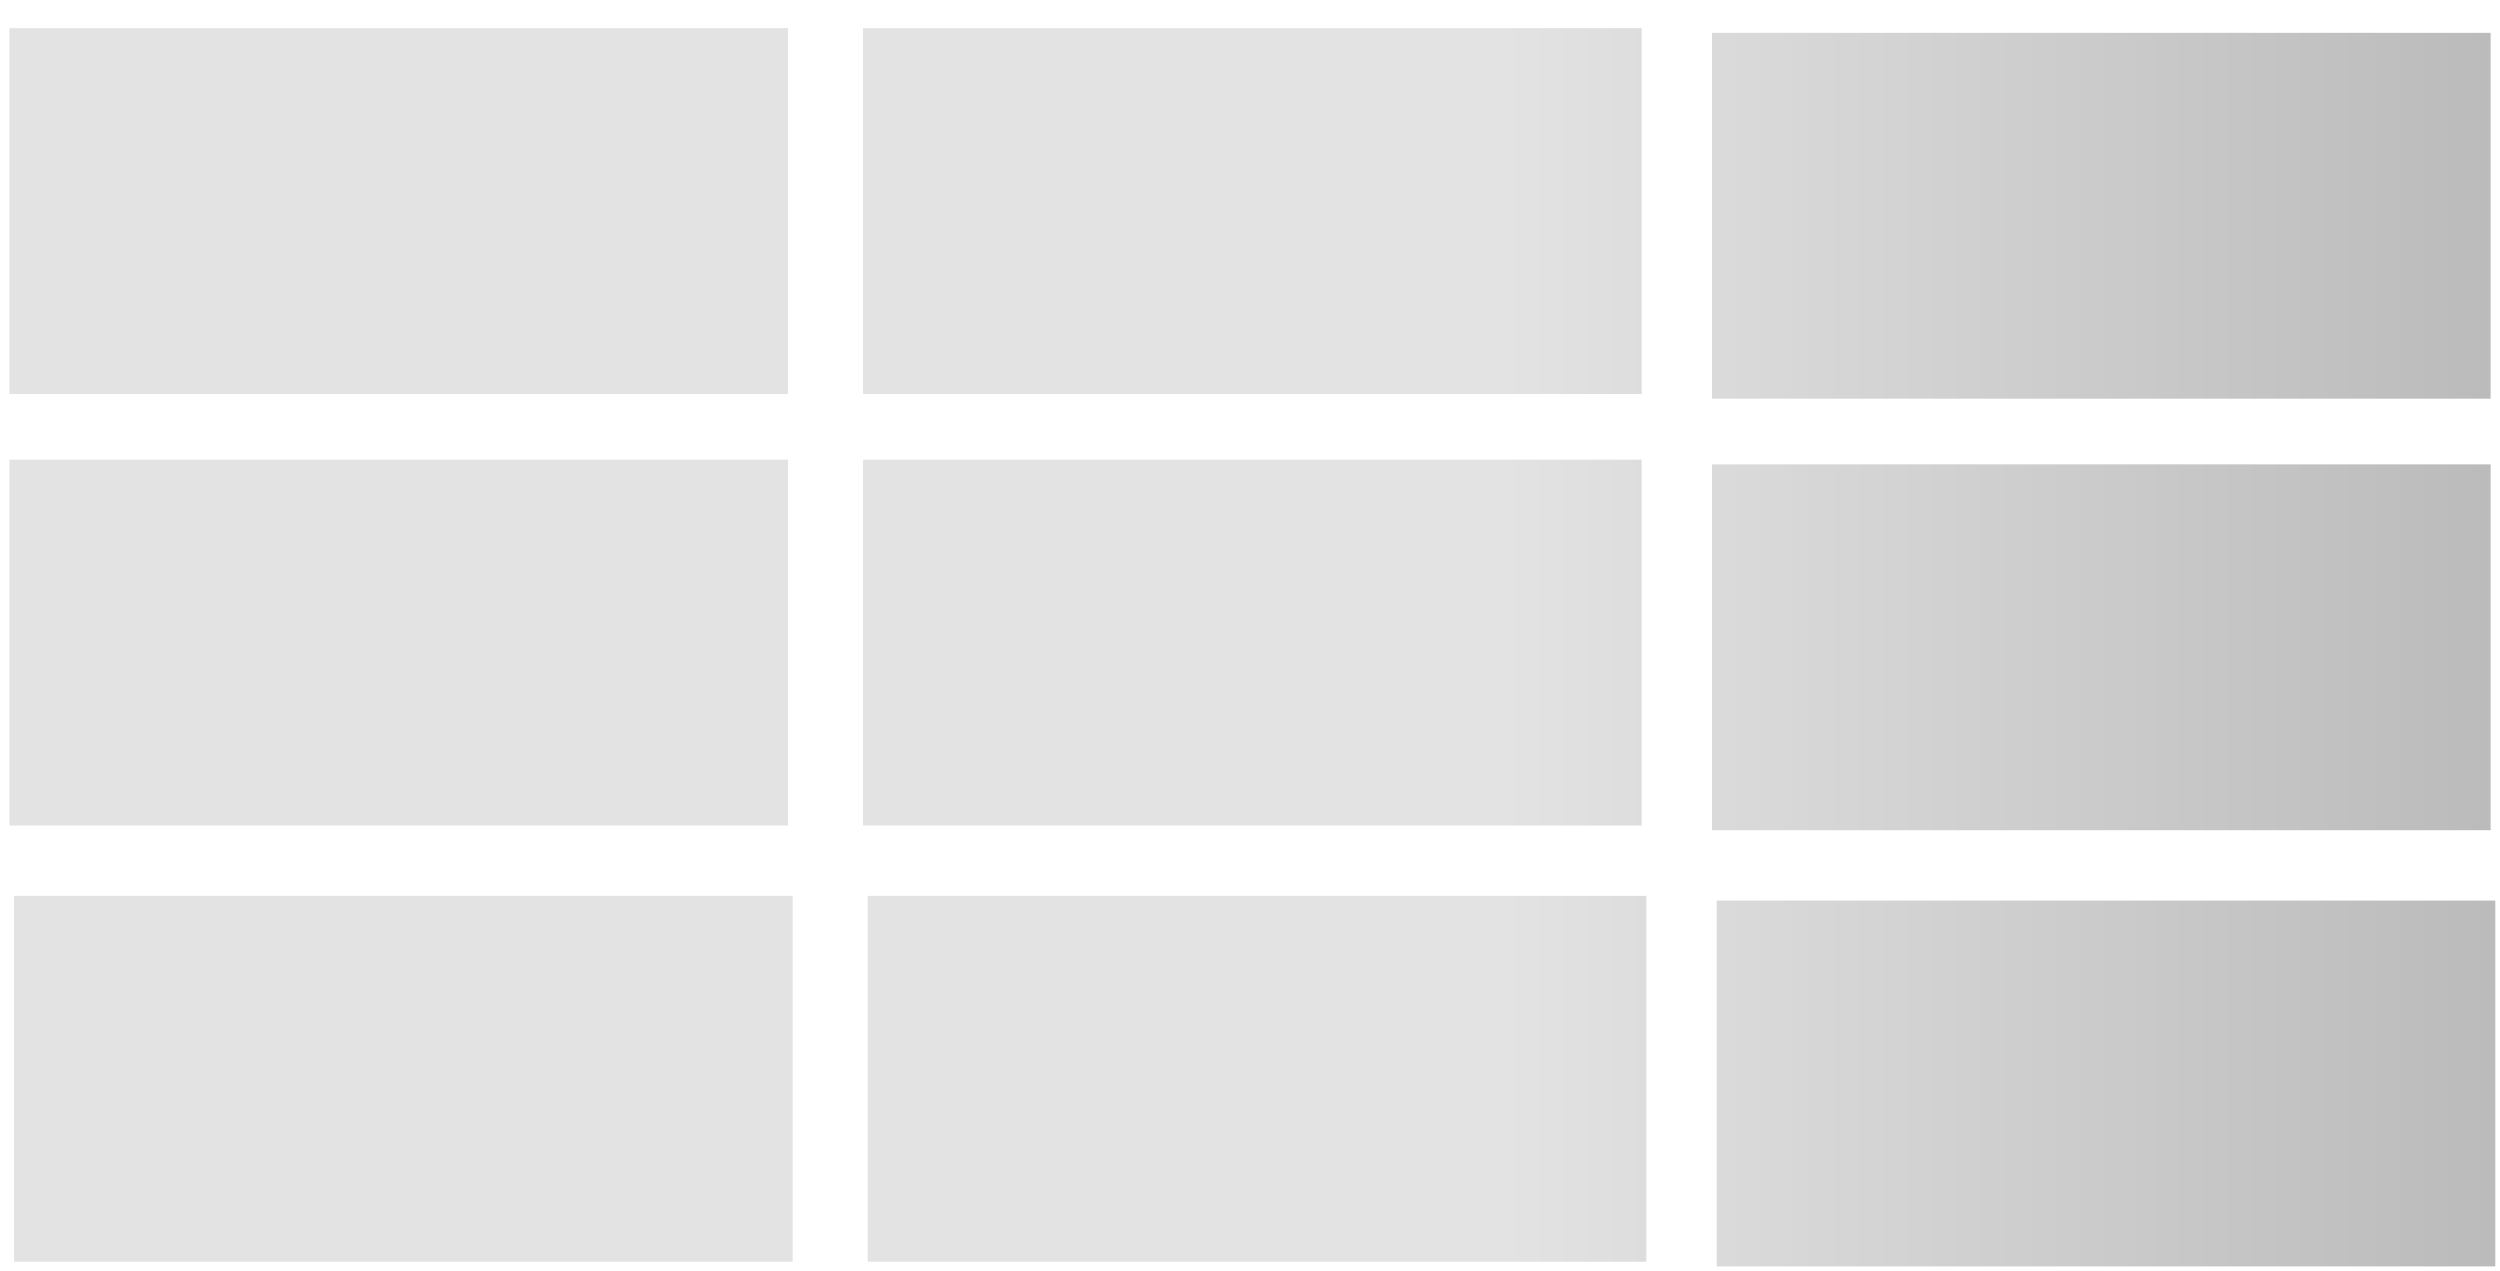 <svg
  role="img"
  width="533"
  height="271"
  aria-labelledby="loading-aria"
  viewBox="0 0 533 271"
  preserveAspectRatio="none"
  xmlns="http://www.w3.org/2000/svg"
>
  <title id="loading-aria">Loading...</title>
  <rect
    x="0"
    y="0"
    width="100%"
    height="100%"
    clip-path="url(#clip-path)"
    style='fill: url("#fill");'
  ></rect>
  <defs>
    <clipPath id="clip-path">
        <rect x="2" y="6" rx="0" ry="0" width="166" height="78" /> 
        <rect x="184" y="6" rx="0" ry="0" width="166" height="78" /> 
        <rect x="365" y="7" rx="0" ry="0" width="166" height="78" /> 
        <rect x="2" y="98" rx="0" ry="0" width="166" height="78" /> 
        <rect x="184" y="98" rx="0" ry="0" width="166" height="78" /> 
        <rect x="365" y="99" rx="0" ry="0" width="166" height="78" /> 
        <rect x="3" y="191" rx="0" ry="0" width="166" height="78" /> 
        <rect x="185" y="191" rx="0" ry="0" width="166" height="78" /> 
        <rect x="366" y="192" rx="0" ry="0" width="166" height="78" />
    </clipPath>
    <linearGradient id="fill">
      <stop
        offset="0.6"
        stop-color="#e3e3e3"
        stop-opacity="1"
      >
        <animate
          attributeName="offset"
          values="-2; -2; 1"
          keyTimes="0; 0.25; 1"
          dur="2s"
          repeatCount="indefinite"
        ></animate>
      </stop>
      <stop
        offset="1.6"
        stop-color="#bababa"
        stop-opacity="1"
      >
        <animate
          attributeName="offset"
          values="-1; -1; 2"
          keyTimes="0; 0.25; 1"
          dur="2s"
          repeatCount="indefinite"
        ></animate>
      </stop>
      <stop
        offset="2.6"
        stop-color="#e3e3e3"
        stop-opacity="1"
      >
        <animate
          attributeName="offset"
          values="0; 0; 3"
          keyTimes="0; 0.25; 1"
          dur="2s"
          repeatCount="indefinite"
        ></animate>
      </stop>
    </linearGradient>
  </defs>
</svg>